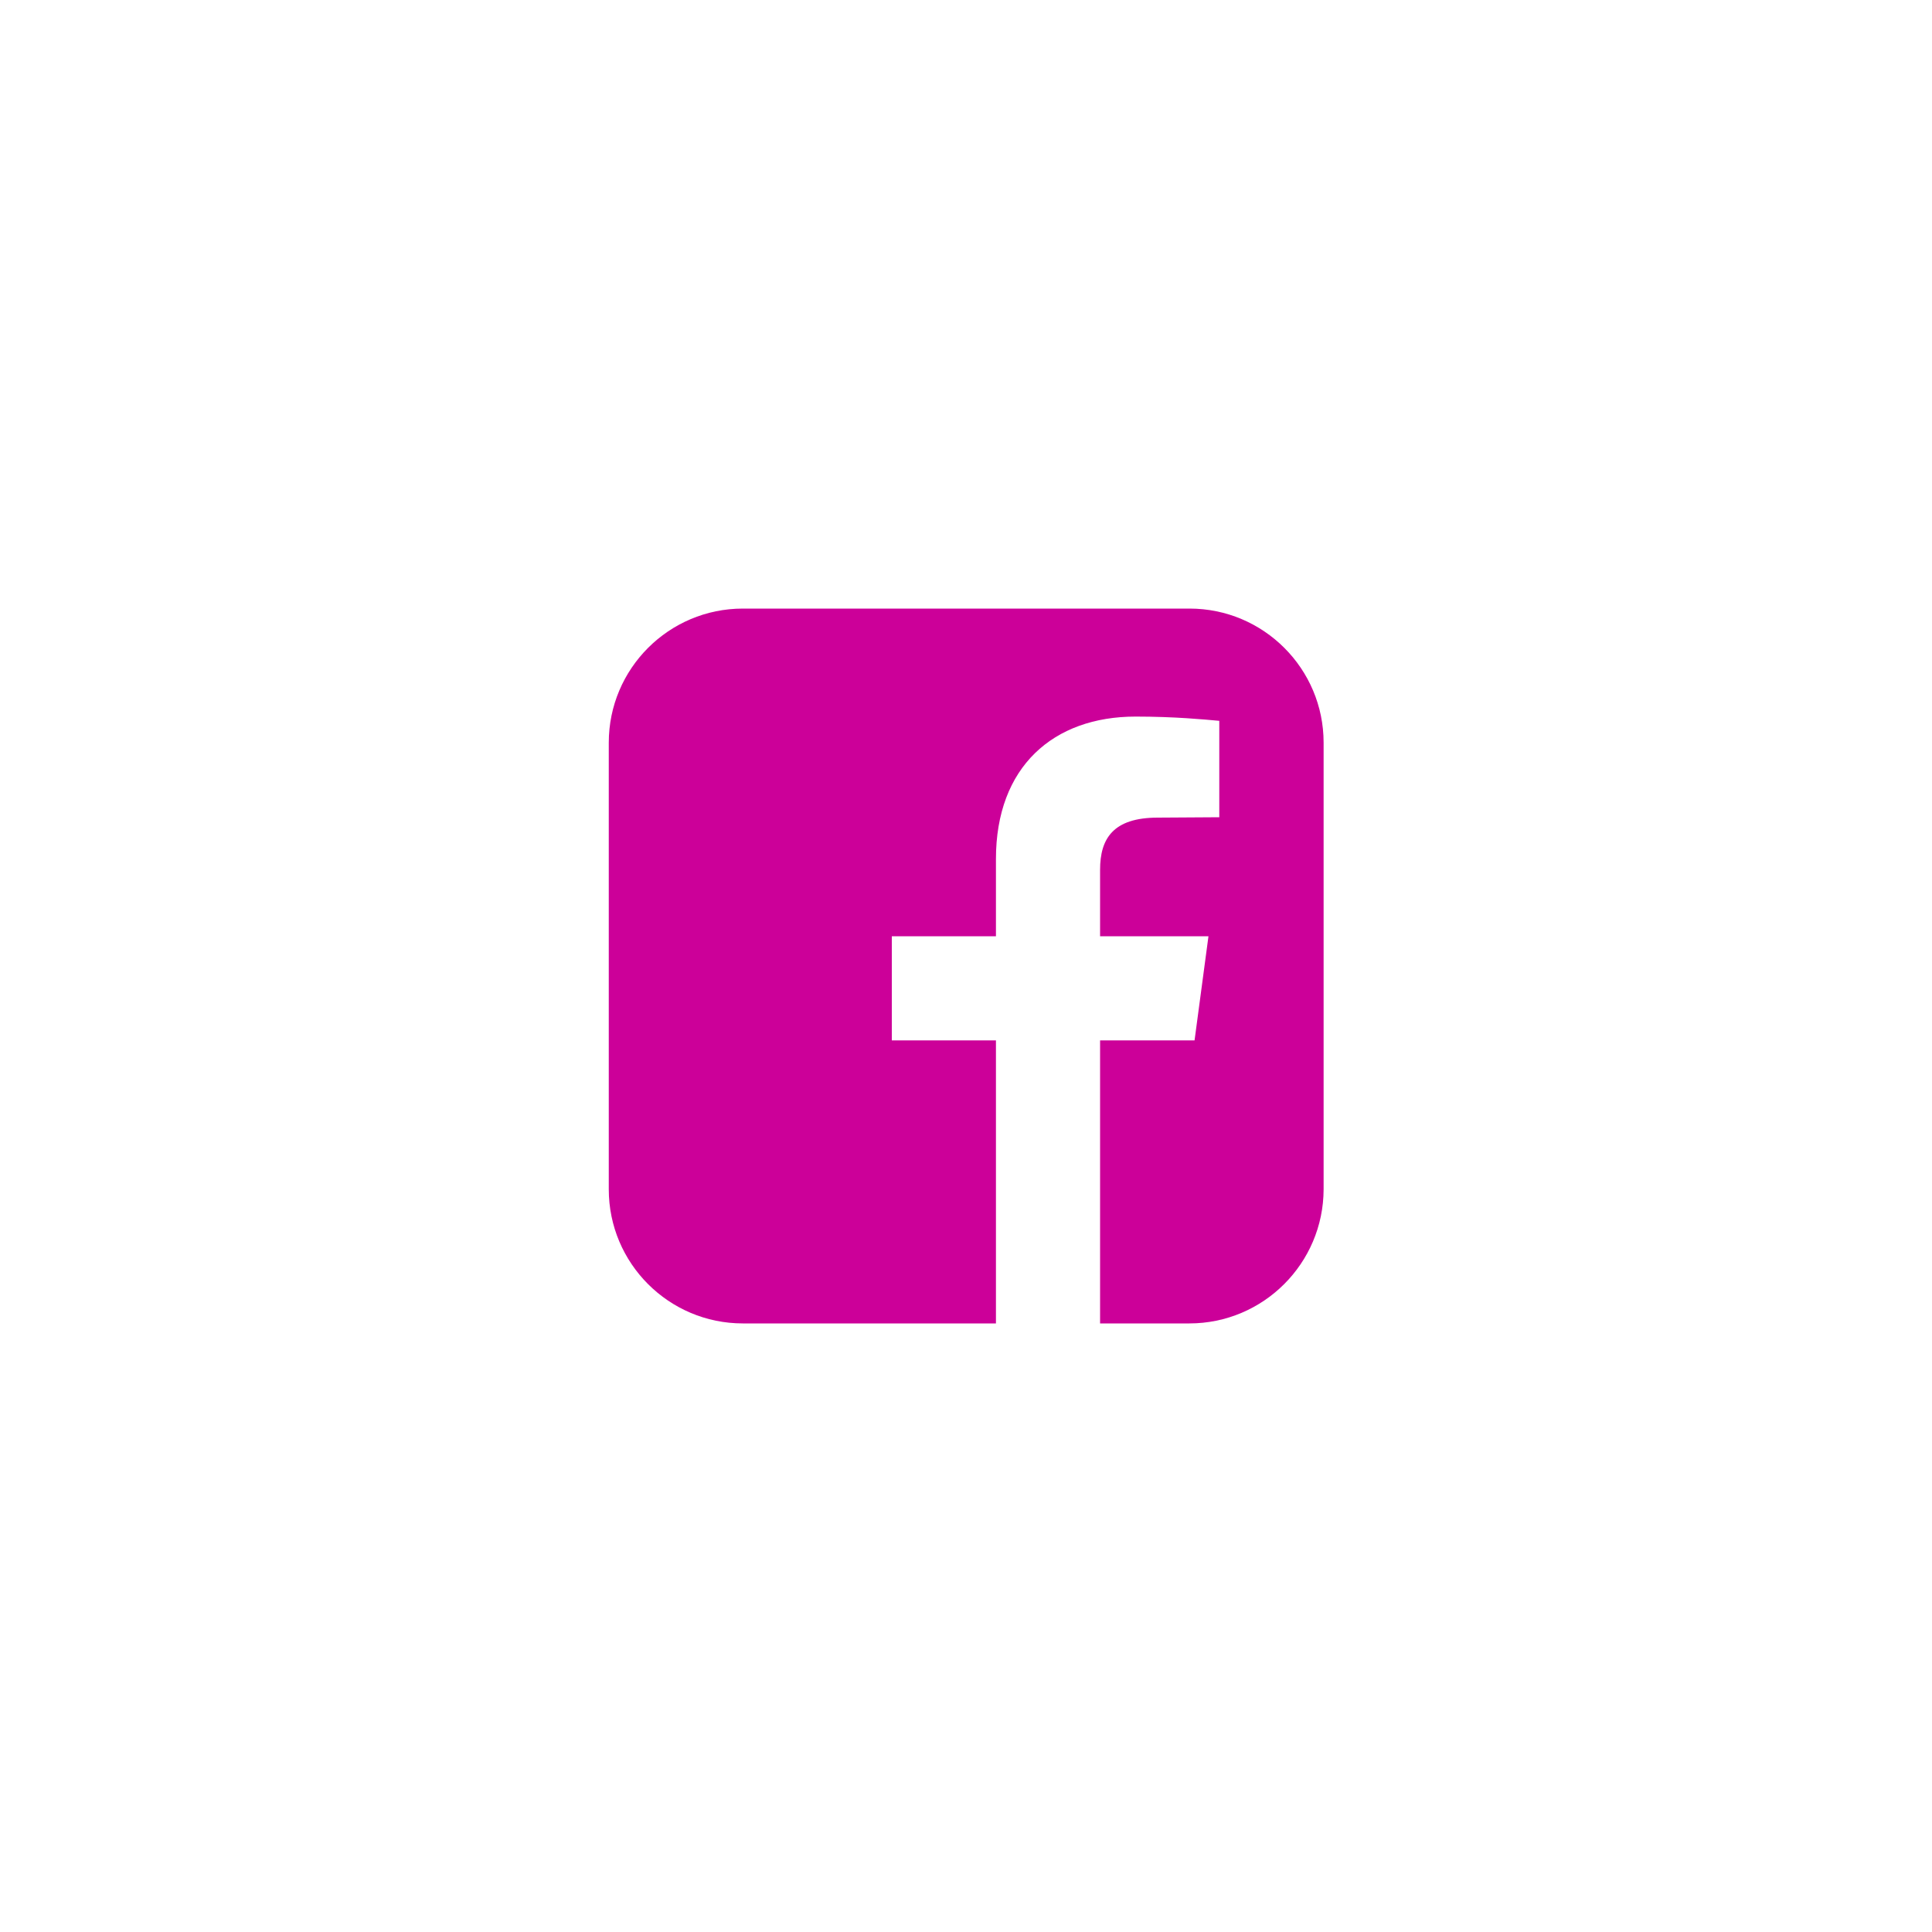 <?xml version="1.0" encoding="utf-8"?>
<!-- Generator: Adobe Illustrator 18.1.1, SVG Export Plug-In . SVG Version: 6.00 Build 0)  -->
<svg version="1.1" xmlns="http://www.w3.org/2000/svg" xmlns:xlink="http://www.w3.org/1999/xlink" x="0px" y="0px"
	 viewBox="0 0 1000 1000" enable-background="new 0 0 1000 1000" xml:space="preserve">
<g id="bg" display="none">
	<rect display="inline" fill="#FF00FF" width="1000" height="1000"/>
</g>
<g id="dialgoue_cards" display="none">
	<g display="inline">
		<path fill="#CC0099" d="M646.4,372.7l-155.1-56.3c-10.9-4-22.9,1.7-26.9,12.6l-7.6,21h71.9c19.3,0,35.3,15.6,35.3,34.9v276.7
			c0-0.3,0.1-0.5,0.2-0.7l94.9-261.3C663,388.7,657.3,376.7,646.4,372.7z"/>
		<path fill="#CC0099" d="M547,386c0-11.6-9.4-21-21-21H361c-11.6,0-21,9.4-21,21v278c0,11.6,9.4,21,21,21h165c11.6,0,21-9.4,21-21
			V386z M400,553.9c-1.8,0.5-3.8,1.1-5.8,1.1c-0.1,0-0.1,0-0.2,0c-1,0-1.9-0.9-2.1-2c-0.3-1.3,0.6-2.1,1.3-3
			c2.6-2.9,5.6-5.6,7.8-11.1c-10.8-6.3-17.8-16-17.8-26.9c0-19,21.1-34.3,47.1-34.3s47.1,15.3,47.1,34.3s-21.1,34.3-47.1,34.3
			c-4.1,0-8-0.4-11.8-1C413,549.2,406.7,552.1,400,553.9z M493.3,567.2c0.7,0.9,1.6,1.7,1.3,2.9c-0.3,1.2-1.3,2.1-2.3,1.9
			c-2-0.3-4-0.6-5.8-1.1c-6.8-1.7-13.1-4.6-18.6-8.6c-3.8,0.7-7.7,1.1-11.8,1.1c-12.1,0-23.2-3.3-31.6-8.8c1.9,0.1,4,0.3,5.9,0.3
			c14.4,0,28-4.2,38.4-11.7c11.2-8.2,17.3-19.2,17.3-31.2c0-3.5-0.5-6.9-1.5-10.2c11.3,6.2,18.7,16.1,18.7,27.3
			c0,10.9-7,20.6-17.8,26.9C487.7,561.6,490.7,564.2,493.3,567.2z"/>
	</g>
</g>
<g id="flashcards" display="none">
	<g display="inline">
		<path fill="#CC0099" d="M646.4,372.7l-155.1-56.3c-10.9-4-22.9,1.7-26.9,12.6l-7.6,21h71.9c19.3,0,35.3,15.6,35.3,34.9v276.7
			c0-0.3,0.1-0.5,0.2-0.7l94.9-261.3C663,388.7,657.3,376.7,646.4,372.7z"/>
		<path fill="#CC0099" d="M547,386c0-11.6-9.4-21-21-21H361c-11.6,0-21,9.4-21,21v278c0,11.6,9.4,21,21,21h165c11.6,0,21-9.4,21-21
			V386z M405.6,601.2l44.2-75.2h-44.2l37.3-78h36.9l-37,53h50.5L405.6,601.2z"/>
	</g>
</g>
<g id="contact_button" display="none">
	<g display="inline">
		<path fill="#FFFFFF" d="M689,487.5V357.7c-20,34.1-95.6,58.9-188.9,58.9c-93.6,0-170.1-24.9-189.1-59.2v131.2
			c0,1.2-0.3,2.4-0.3,3.6c0,39.7,84.7,71.9,189.3,71.9s189.4-32.2,189.4-71.9C689.4,490.6,689,489,689,487.5z"/>
		<path fill="#FFFFFF" d="M500,401.1c104.6,0,189.3-32.2,189.3-71.9s-84.8-71.9-189.3-71.9s-189.3,32.2-189.3,71.9
			S395.4,401.1,500,401.1z M500,274.1c26.1,0,47.3,11.1,47.3,24.7c0,13.6-21.2,24.7-47.3,24.7s-47.3-11.1-47.3-24.7
			C452.7,285.2,473.9,274.1,500,274.1z M455.9,319.4c3.8,0,19.9,8.9,44.1,8.9s40.2-8.9,44.1-8.9c36.1,0,42.6,22.3,42.6,36.9
			c0,10.4-13.3,16.7-32.9,16.7H446.2c-19.6,0-32.9-6.2-32.9-16.7C413.4,341.8,419.9,319.4,455.9,319.4z"/>
	</g>
</g>
<g id="boardgame" display="none">
	<g display="inline">
		<g>
			<g>
				<polygon fill="#CC0099" points="408.9,597 498.3,645.1 587.6,597 498.3,549 				"/>
				<polygon fill="#CC0099" points="320.9,547.7 410.2,499.6 320.9,451.5 231.5,499.6 				"/>
				<path fill="#CC0099" d="M547.6,500.6c0.2-1.4,0.4-2.9,0.6-4.6c0.8-6.5,2.4-11.6,4.3-16l-53-28.5l-89.3,48.1l89.3,48.1l46.6-25.1
					C546,513,546.7,507.9,547.6,500.6z"/>
				<g>
					<g>
						<path fill="#CC0099" d="M498.7,355.8L411.1,403l89.3,48.1l53.2-28.6c-0.1-0.8-0.1-1.6-0.1-2.3c0-11.9,6.1-22.3,15.4-28.3
							l-68.5-36.9"/>
						<path fill="#CC0099" d="M677.4,452l-54.6,29.4c1.6,4.1,3,8.8,3.7,14.6c0.2,1.7,0.4,3.2,0.6,4.6c0.9,6.6,1.5,11.4,1.5,19.4
							l50.6,27.2l87.6-47.1"/>
						<line fill="#CC0099" x1="768.5" y1="499.1" x2="679.1" y2="451"/>
					</g>
				</g>
			</g>
		</g>
		<path fill="#CC0099" d="M614.3,495c-1.6-14.2-7.5-20.8-10.4-27.7c-2.2-5.4-3.9-16.1-1.5-23.1c4.6-4.5,7.5-11.1,7.5-18.4
			c0-13.7-10.1-24.8-22.5-24.8s-22.5,11.1-22.5,24.8c0,7.3,2.9,13.9,7.5,18.4c2.4,7,0.7,17.7-1.5,23.1c-2.8,6.9-8.8,13.5-10.4,27.7
			c-1.6,14.2-2.7,17,0,49.5c6.6,10.3,23,10.6,26.9,10.6c3.9,0.1,20.3-0.2,26.9-10.6C617,512,615.9,509.1,614.3,495z"/>
	</g>
</g>
<g id="blanks" display="none">
	<g display="inline">
		<path fill="#CC0099" d="M471.5,546.6c-4,3.9-7.4,9.4-10.3,16.3c-2.8,6.6-4.1,12.7-4.1,18.2c0,5.5,1.1,10.6,3.4,15.1
			s5.4,8.5,9.6,11.9c4.2,3.4,9,6.2,14.4,8.5c5.1,2.1,10.3,3.5,15.5,4c5.2,0.5,10.2,0,15-1.6c4.8-1.6,9.2-4.3,13.2-8.2
			c4-3.8,7.4-9.1,10.2-15.7c2.9-6.9,4.3-13.2,4.2-18.8c-0.1-5.6-1.2-10.6-3.5-15.1c-2.3-4.4-5.5-8.2-9.5-11.5s-8.7-6-13.8-8.1
			c-5.4-2.3-10.8-3.7-16.1-4.4c-5.3-0.7-10.4-0.3-15.1,1.2C479.8,539.9,475.5,542.6,471.5,546.6z"/>
		<path fill="#CC0099" d="M702.4,371.4c-0.4-11.7-3.3-22.7-8.8-33.1c-5.5-10.4-13.5-19.9-24-28.5c-10.5-8.6-23.3-16.1-38.2-22.3
			c-7.9-3.3-16.3-5.9-25.1-7.9c-8.8-2-17.8-3.3-26.9-4.1c-9.1-0.8-18-1.1-26.8-0.9c-8.8,0.2-17.1,0.8-24.9,1.9l2.1,58
			c15-1,29.3-1.1,42.7-0.5c13.4,0.6,25.2,3,35.4,7.3c11.6,4.8,19.1,11.2,22.5,19c3.4,7.8,3.3,15.9-0.2,24.2
			c-2.3,5.4-4.8,10-7.7,13.6c-2.9,3.6-6.4,6.7-10.6,9.4s-9.2,5-15.1,7c-5.9,2-12.9,4.2-21.1,6.5c-9.4,2.6-17.6,5.5-24.8,8.6
			c-7.2,3.1-13.5,6.8-18.9,11c-5.5,4.2-10.2,9-14.3,14.4c-4.1,5.4-7.7,11.9-10.8,19.4l-6.8,16.3l58.1,24.3l5.5-13.2
			c2-4.7,4.1-8.6,6.3-11.7c2.2-3.1,5.1-5.8,8.7-8.1c3.5-2.3,8-4.4,13.4-6.4c5.4-2,12.2-4.1,20.4-6.4c10.8-3.1,20.4-6.3,28.9-9.5
			c8.5-3.3,16.1-7.2,22.7-11.7c6.6-4.5,12.5-10,17.6-16.4c5.1-6.4,9.6-14.2,13.4-23.5C700.3,395.3,702.7,383.1,702.4,371.4z"/>
		<path fill="#CC0099" d="M618,696H328V406h226.1c4.9-2,10.1-3.6,15.6-5.2c7.8-2.2,14.5-4.3,19.9-6.2c4.4-1.5,8.1-3.3,11-5.1
			c2.3-1.4,4.2-3.1,5.7-5c1.7-2.1,3.4-4.9,4.9-8.6c0-0.1,0,0,0.1,0H298v350h350V477.3c-9,3.4-19,6.7-30,9.9V696z"/>
	</g>
</g>
<g id="Iv" display="none">
	<g display="inline">
		<path fill="#CC0099" d="M724.9,590.4c-26.7-26.7-33.3-72.3-62.8-101.9c-17.2-17.2-35.8-21.8-54.3-3.4c-2.9,2.9-5.5,6.1-7.8,9.3
			c-9.9-2.9-22.1,2.3-29.1,9.3c-3.7,3.7-6.4,8.2-7.8,13.3c-10.1-0.3-19.1,2.9-26.2,10.1c-4.9,4.9-9.9,14.2-10.4,21L476,497.7
			c-10.5-10.5-28.5-10.5-39,0c-10.4,10.4-10.2,28.8,0,39l87.9,87.9c-9.6,9.6-34.2,4.9-53.7,24.4c-14.6,14.6-8.1,31,4.9,43.9
			c4.3,4.3,29.7-5.6,34.9-7.5c5.2-1.5,10.4-3.1,15.6-4.3c13.1-3.1,25.9-4.3,39.2-5c20.9-1.4,45.5-4.3,61.6,11.9l4.9,4.9l97.6-97.6
			L724.9,590.4z"/>
		<path fill="#CC0099" d="M453.9,475.2c10.8,0,20.9,4.1,28.4,11.6l3.3,3.3l23.2-13.6c4.1-2.3,6.6-6.6,6.6-11.4
			c0-4.8-2.5-9.1-6.6-11.4l-112.6-66.3c-3.9-2.5-9.2-2.5-13.4-0.2c-4.1,2.5-6.7,6.8-6.7,11.6v132.5c0,4.8,2.6,9.1,6.7,11.6
			c2.1,1,4.4,1.7,6.7,1.7c2.3,0,4.6-0.6,6.7-1.9l20.9-12.3c-1.9-4.7-2.9-9.9-2.9-15.2c0-10.8,4.1-21.2,11.4-28.5
			C433,479.3,443,475.2,453.9,475.2z"/>
		<path fill="#CC0099" d="M456.4,574.4c-8.7,2.2-17.8,3.3-27.2,3.3c-62.1,0-112.6-50.5-112.6-112.6c0-62.1,50.5-112.6,112.6-112.6
			S541.8,402.9,541.8,465c0,16.2-3.4,31.6-9.6,45.5c5.9-4,12.5-6.6,19.7-7.6c2-3.7,4.5-7.1,7.5-10.1c7.5-7.5,18-12.6,28.2-13.6
			c0.4-4.7,0.6-9.4,0.6-14.2c0-87.8-71.2-159-159-159s-159,71.2-159,159s71.2,159,159,159c22.6,0,44.1-4.7,63.6-13.3L456.4,574.4z"
			/>
	</g>
</g>
<g id="picture_slider" display="none">
	<g display="inline">
		<path fill="#CC0099" d="M407,476.1c19.4,0,35.1-15.7,35.1-35.1c0-19.4-15.7-35.1-35.1-35.1c-19.4,0-35.1,15.7-35.1,35.1
			C371.9,460.4,387.6,476.1,407,476.1z"/>
		<path fill="#CC0099" d="M419.1,496h-91.9l21.5-21.2c1.8-1.8,2.8-4,2.8-6.5c0-2.5-1-4.8-2.8-6.6l-5.5-5.4c-1.8-1.8-4.1-2.8-6.6-2.8
			c-2.5,0-4.9,1-6.7,2.8L282.2,504c-1.7,1.8-2.7,4.2-2.7,6.7c0,2.5,1,4.9,2.7,6.6l47.8,47.8c1.8,1.7,4.2,2.7,6.7,2.7
			c2.5,0,4.9-1,6.6-2.7l5.5-5.6c1.8-1.7,2.8-4.1,2.8-6.6c0-2.5-1-5.3-2.8-7l-21.5-22h91.9c5.3,0,8.9-3.6,8.9-8.6V506
			C428,501,424.4,496,419.1,496z"/>
		<path fill="#CC0099" d="M670.1,454.9c-1.8-1.7-4.2-2.7-6.7-2.7c-2.5,0-4.9,1-6.6,2.7l-5.5,5.6c-1.8,1.7-2.8,4.1-2.8,6.6
			c0,2.5,1,4.8,2.8,6.5l21.5,21.4h-91.9c-5.3,0-8.9,4.7-8.9,9.7v9.4c0,5,3.6,8.9,8.9,8.9h91.9l-21.5,21.7c-1.8,1.8-2.8,4.3-2.8,6.8
			s1,5,2.8,6.7l5.5,5.5c1.8,1.8,4.1,2.8,6.6,2.8c2.5,0,4.9-1,6.7-2.8l47.8-47.7c1.7-1.8,2.7-4.2,2.7-6.7c0-2.5-1-4.9-2.7-6.6
			L670.1,454.9z"/>
		<g>
			<path fill="#CC0099" d="M646.4,359H353.8c-16.2,0-29.8,13.4-29.8,29.5v56.4c4-2.6,8.2-4.1,12.5-4.1c4.4,0,8.5,1.5,12.5,4.1v-57
				c0-3.2,2.3-5.9,5.5-5.9h292.6c3.2,0,5.9,2.7,5.9,5.9v54.6c2-1.9,6.9-3,10.6-3c4.4,0,8.4,1.5,12.4,4.2v-55.1
				C676,372.4,662.6,359,646.4,359z"/>
			<path fill="#CC0099" d="M653,572.3v38.5c0,3.2-2.7,6.2-5.9,6.2H354.5c-3.2,0-5.5-3-5.5-6.2v-38.2c-4,2.6-8.1,4-12.5,4
				c-4.3,0-8.5-1.5-12.5-4v38.9c0,16.2,13.6,29.5,29.8,29.5h292.6c16.2,0,29.6-13.4,29.6-29.5V571c-4,2.7-8,4.3-12.4,4.3
				C659.8,575.3,655,574.2,653,572.3z"/>
		</g>
		<path fill="#CC0099" d="M580.9,534c-10.9,0-20.9-10.9-20.9-21.9v-9.4c0-10.7,9.6-18.7,20.9-18.7h21.8l-49-48.9l-94.1,93.7
			L437,506.4v7c0,12.2-7.3,21.6-17.9,21.6h-24.4L371,558.1V594h259v-60H580.9z"/>
	</g>
</g>
<g id="cp" display="none">
	<g display="inline">
		<path fill="#CC0099" d="M666.4,327H527.3c-2.6-7-13.3-12-26-12h-2.5c-12.8,0-23.4,5-26,12H333.6c-12.5,0-22.6,10.3-22.6,22.8v0.4
			c0,8.5,4.4,15.8,11.3,19.7c-0.1,1-0.3,1.9-0.3,2.9v158.6c0,21.7,18,39.6,39.7,39.6h116.1c-0.6,0-1.1,0.7-1.6,1.2l-60.3,60.2
			c-5,5-5,12.9,0,17.9c2.5,2.5,5.7,3.7,9,3.7s6.7-1.2,9.2-3.7l49.9-49.7v70.3c0,8.1,6.4,14.6,14.5,14.6s14.5-6.5,14.5-14.6V598
			l52.1,52.3c2.5,2.5,5.6,3.7,8.9,3.7s6.5-1.2,8.9-3.7c5-5,4.9-13,0-17.9l-60.3-60.1c-0.5-0.5-1.1-1.2-1.7-1.2h113.5
			c21.7,0,39.5-17.9,39.5-39.6V372.8c0-0.4-0.1-0.8-0.1-1.3c8.9-3.1,15.1-11.5,15.1-21.4v-0.4C689,337.3,678.9,327,666.4,327z
			 M648,531.4c0,7.7-5.8,14.6-13.5,14.6H361.7c-7.7,0-13.7-6.9-13.7-14.6V373h300V531.4z"/>
		<path fill="#CC0099" d="M423.5,515.7c31.4,0,56.9-24.7,57.1-56.7H424v-57.4c0,0-0.3,0-0.4,0c-31.5,0-57.1,25.5-57.1,57.1
			C366.4,490.1,392,515.7,423.5,515.7z"/>
		<path fill="#CC0099" d="M508.9,419h98.9c4.9,0,8.9-4.1,8.9-9s-4-9-8.9-9h-98.9c-4.9,0-8.9,4.1-8.9,9S504,419,508.9,419z"/>
		<path fill="#CC0099" d="M508.9,449h115.4c4.9,0,8.9-4.1,8.9-9s-4-9-8.9-9H508.9c-4.9,0-8.9,4.1-8.9,9S504,449,508.9,449z"/>
		<path fill="#CC0099" d="M508.9,482h85c4.9,0,8.9-4.1,8.9-9s-4-9-8.9-9h-85c-4.9,0-8.9,4.1-8.9,9S504,482,508.9,482z"/>
		<path fill="#CC0099" d="M508.9,513h104c4.9,0,8.9-4.1,8.9-9s-4-9-8.9-9h-104c-4.9,0-8.9,4.1-8.9,9S504,513,508.9,513z"/>
	</g>
</g>
<g id="question_set" display="none">
	<g display="inline">
		<polygon fill="#CC0099" points="636.6,474.8 656,487.3 497.7,590.9 344,491.6 363.5,478.8 340.6,464 298.2,491.7 497.8,620.7 
			701.8,487.1 659.5,459.8 		"/>
		<polygon fill="#CC0099" points="636.6,556 656,568.5 497.7,672.1 344,572.8 363.5,560 340.6,545.2 298.2,572.9 497.8,702 
			701.8,568.4 659.5,541 		"/>
		<polygon fill="#FFFFFF" stroke="#CC0099" stroke-width="24.997" stroke-miterlimit="10" points="495.7,530.8 319,416.6 
			500.1,298 676.8,412.2 		"/>
		<g>
			<path fill="#CC0099" d="M479,432.6v-5.5c0-2.5,0.4-4.9,1.1-6.9c0.7-2.1,1.8-4,3.3-5.9c1.5-1.9,3.4-3.7,5.8-5.5
				c2.4-1.8,5.2-3.6,8.6-5.5c2.9-1.6,5.4-3.1,7.4-4.4c2-1.3,3.7-2.6,4.9-3.9s2.2-2.6,2.7-4c0.6-1.4,0.8-3,0.8-4.9c0-2.8-1.3-5.2-4-7
				c-2.7-1.8-6.8-2.8-12.3-2.8c-4.8,0-10,0.7-15.5,2.2c-5.5,1.5-11.2,3.2-17.2,5.3l-10.6-16.6c3-1.2,6.2-2.4,9.8-3.6
				c3.5-1.1,7.2-2.1,11-3c3.8-0.9,7.6-1.6,11.5-2.1c3.9-0.5,7.7-0.7,11.5-0.7c7.1,0,13.5,0.6,19.2,1.8c5.7,1.2,10.5,3,14.5,5.4
				c4,2.3,7,5.2,9.1,8.5c2.1,3.3,3.2,7.2,3.2,11.5c0,3.1-0.5,6-1.5,8.4c-1,2.5-2.4,4.8-4.3,6.9c-1.9,2.1-4.3,4.2-7.2,6.1
				c-2.9,2-6.2,4.1-10.1,6.3c-2.9,1.6-5.3,3.1-7.1,4.3c-1.8,1.2-3.3,2.4-4.3,3.5c-1,1.1-1.8,2.2-2.1,3.4c-0.4,1.2-0.6,2.6-0.6,4.2
				v4.5H479z M475.6,458.3c0-2.3,0.5-4.3,1.4-6c0.9-1.6,2.2-2.9,3.9-3.9c1.7-1,3.6-1.7,5.9-2.2c2.3-0.4,4.7-0.7,7.2-0.7
				c2.4,0,4.7,0.2,6.9,0.7c2.2,0.4,4.1,1.2,5.8,2.2c1.7,1,3,2.3,4,3.9c1,1.6,1.5,3.6,1.5,6c0,2.2-0.5,4.2-1.5,5.8
				c-1,1.6-2.3,2.9-4,4c-1.7,1-3.6,1.8-5.8,2.3c-2.2,0.5-4.5,0.7-6.9,0.7c-2.6,0-5-0.2-7.2-0.7c-2.3-0.5-4.2-1.2-5.9-2.3
				c-1.7-1-3-2.4-3.9-4C476.1,462.5,475.6,460.5,475.6,458.3z"/>
		</g>
	</g>
</g>
<g id="timeline" display="none">
	<g display="inline">
		<path fill="#CC0099" d="M676.3,520c10.4,0,18.9-8.1,18.9-18.5s-8.5-18.5-18.9-18.5H343v-67h333.3c10.4,0,18.9-8.1,18.9-18.5
			s-8.5-18.5-18.9-18.5H343v-48.1c0-10.4-8.6-18.9-19-18.9s-19,8.5-19,18.9v338.2c0,10.4,8.6,18.9,19,18.9s19-8.5,19-18.9V622h333.3
			c10.4,0,18.9-8.1,18.9-18.5s-8.5-18.5-18.9-18.5H343v-65H676.3z"/>
		<g>
			<path fill="#CC0099" d="M538.5,383.7c7.3,7.3,7.3,19.4,0,26.7l-36.9,36.9c-7.3,7.3-19.4,7.3-26.7,0L438,410.4
				c-7.3-7.3-7.3-19.4,0-26.7l36.9-36.9c7.3-7.3,19.4-7.3,26.7,0L538.5,383.7z"/>
		</g>
		<g>
			<path fill="#CC0099" d="M651.9,487.6c7.3,7.3,7.3,19.4,0,26.7L615,551.2c-7.3,7.3-19.4,7.3-26.7,0l-36.9-36.9
				c-7.3-7.3-7.3-19.4,0-26.7l36.9-36.9c7.3-7.3,19.4-7.3,26.7,0L651.9,487.6z"/>
		</g>
		<g>
			<path fill="#CC0099" d="M455.4,589.6c7.3,7.3,7.3,19.4,0,26.7l-36.9,36.9c-7.3,7.3-19.4,7.3-26.7,0l-36.9-36.9
				c-7.3-7.3-7.3-19.4,0-26.7l36.9-36.9c7.3-7.3,19.4-7.3,26.7,0L455.4,589.6z"/>
		</g>
	</g>
</g>
<g id="image_hotspot" display="none">
	<g display="inline">
		<g>
			<path fill="#CC0099" d="M403,462.1c12.5-8.2,20.8-22.3,20.8-38.4c0-25.3-20.5-45.8-45.8-45.8c-25.3,0-45.8,20.5-45.8,45.8
				c0,2.3,0.2,4.6,0.5,6.9c4.5-1,9.2-1.6,14.1-1.6C371,429,392,442.4,403,462.1z"/>
			<path fill="#CC0099" d="M645.8,537.9c-35.5,0-64.2-28.8-64.2-64.3c0-12.8,3.8-24.7,10.2-34.7L569,416.1L446.8,538.3L410.5,502
				c-4.1,30-28.8,53.4-59.4,55.5l-19.1,19V623h116.6c-2.6-7-4-14.8-4-22.7c0-35.5,28.8-64.5,64.3-64.5c35.5,0,64.3,29,64.3,64.6
				c0,7.9-1.4,15.6-4,22.6H668v-89.1C661,536.5,653.7,537.9,645.8,537.9z"/>
			<path fill="#CC0099" d="M730,355.2c0-21.1-17.1-38.2-38.2-38.2H309.2c-21.1,0-38.2,17.1-38.2,38.2v289.6
				c0,21.1,17.1,38.2,38.2,38.2h382.6c21.1,0,38.2-17.1,38.2-38.2V355.2z M699,510.3v135c0,4.1-3.7,7.7-7.8,7.7H545.6
				c-10.4,7-23,11.5-36.6,11.5c-13.6,0-26.2-4.5-36.6-11.5H309.3c-4.1,0-7.3-3.7-7.3-7.7V539.1c-13-11.7-19.2-27.9-19.2-45.8
				c0-17.9,6.2-34.1,19.2-45.8v-92.6c0-4.1,3.2-6.9,7.3-6.9h382c4.1,0,7.8,2.9,7.8,6.9v82c7,10.4,11.5,23,11.5,36.6
				S706,499.9,699,510.3z"/>
		</g>
		<g>
			<path fill="#CC0099" d="M688.6,449c4.4,7.5,6.6,15.7,6.6,24.7s-2.2,17.1-6.6,24.7c-4.4,7.5-10.4,13.5-17.9,17.9
				c-7.5,4.4-15.7,6.6-24.7,6.6c-8.9,0-17.1-2.2-24.7-6.6c-7.5-4.4-13.5-10.4-17.9-17.9c-4.4-7.5-6.6-15.7-6.6-24.7
				s2.2-17.1,6.6-24.7c4.4-7.5,10.4-13.5,17.9-17.9c7.5-4.4,15.7-6.6,24.7-6.6c8.9,0,17.1,2.2,24.7,6.6
				C678.2,435.5,684.2,441.4,688.6,449z M663.5,443.5c-5.3-3.1-11.1-4.7-17.5-4.7c-6.3,0-12.1,1.6-17.5,4.7
				c-5.3,3.1-9.6,7.3-12.7,12.7c-3.1,5.3-4.7,11.2-4.7,17.5c0,6.3,1.6,12.1,4.7,17.5c3.1,5.3,7.3,9.6,12.7,12.7
				c5.3,3.1,11.2,4.7,17.5,4.7c6.3,0,12.1-1.6,17.5-4.7c5.3-3.1,9.6-7.3,12.7-12.7c3.1-5.3,4.7-11.2,4.7-17.5
				c0-6.3-1.6-12.1-4.7-17.5C673.1,450.8,668.9,446.6,663.5,443.5z M657.6,462c3.2,3.2,4.8,7.1,4.8,11.6c0,4.5-1.6,8.4-4.8,11.6
				c-3.2,3.2-7.1,4.8-11.6,4.8c-4.5,0-8.4-1.6-11.6-4.8c-3.2-3.2-4.8-7.1-4.8-11.6c0-4.5,1.6-8.4,4.8-11.6c3.2-3.2,7.1-4.8,11.6-4.8
				C650.6,457.2,654.4,458.8,657.6,462z"/>
		</g>
		<g>
			<path fill="#CC0099" d="M551.5,576.2c4.4,7.5,6.6,15.7,6.6,24.7s-2.2,17.1-6.6,24.7c-4.4,7.5-10.4,13.5-17.9,17.9
				c-7.5,4.4-15.7,6.6-24.7,6.6c-8.9,0-17.1-2.2-24.7-6.6c-7.5-4.4-13.5-10.4-17.9-17.9c-4.4-7.5-6.6-15.7-6.6-24.7
				s2.2-17.1,6.6-24.7c4.4-7.5,10.4-13.5,17.9-17.9c7.5-4.4,15.7-6.6,24.7-6.6c8.9,0,17.1,2.2,24.7,6.6
				C541.1,562.7,547.1,568.7,551.5,576.2z M526.4,570.7c-5.3-3.1-11.1-4.7-17.5-4.7c-6.3,0-12.1,1.6-17.5,4.7
				c-5.3,3.1-9.6,7.3-12.7,12.7c-3.1,5.3-4.7,11.2-4.7,17.5s1.6,12.1,4.7,17.5c3.1,5.3,7.3,9.6,12.7,12.7c5.3,3.1,11.2,4.7,17.5,4.7
				c6.3,0,12.1-1.6,17.5-4.7c5.3-3.1,9.6-7.3,12.7-12.7c3.1-5.3,4.7-11.2,4.7-17.5s-1.6-12.1-4.7-17.5
				C536,578.1,531.8,573.8,526.4,570.7z M520.5,589.3c3.2,3.2,4.8,7.1,4.8,11.6s-1.6,8.4-4.8,11.6c-3.2,3.2-7.1,4.8-11.6,4.8
				c-4.5,0-8.4-1.6-11.6-4.8c-3.2-3.2-4.8-7.1-4.8-11.6s1.6-8.4,4.8-11.6c3.2-3.2,7.1-4.8,11.6-4.8
				C513.5,584.5,517.3,586.1,520.5,589.3z"/>
		</g>
		<g>
			<path fill="#CC0099" d="M388,469.1c4.4,7.5,6.6,15.7,6.6,24.7s-2.2,17.1-6.6,24.7c-4.4,7.5-10.4,13.5-17.9,17.9
				c-7.5,4.4-15.7,6.6-24.7,6.6c-8.9,0-17.1-2.2-24.7-6.6c-7.5-4.4-13.5-10.4-17.9-17.9c-4.4-7.5-6.6-15.7-6.6-24.7
				s2.2-17.1,6.6-24.7c4.4-7.5,10.4-13.5,17.9-17.9c7.5-4.4,15.7-6.6,24.7-6.6c8.9,0,17.1,2.2,24.7,6.6
				C377.6,455.6,383.6,461.6,388,469.1z M362.9,463.6c-5.3-3.1-11.1-4.7-17.5-4.7c-6.3,0-12.1,1.6-17.5,4.7
				c-5.3,3.1-9.6,7.3-12.7,12.7c-3.1,5.3-4.7,11.2-4.7,17.5c0,6.3,1.6,12.1,4.7,17.5c3.1,5.3,7.3,9.6,12.7,12.7
				c5.3,3.1,11.2,4.7,17.5,4.7c6.3,0,12.1-1.6,17.5-4.7c5.3-3.1,9.6-7.3,12.7-12.7c3.1-5.3,4.7-11.2,4.7-17.5
				c0-6.3-1.6-12.1-4.7-17.5C372.4,471,368.2,466.8,362.9,463.6z M357,482.2c3.2,3.2,4.8,7.1,4.8,11.6c0,4.5-1.6,8.4-4.8,11.6
				c-3.2,3.2-7.1,4.8-11.6,4.8c-4.5,0-8.4-1.6-11.6-4.8c-3.2-3.2-4.8-7.1-4.8-11.6c0-4.5,1.6-8.4,4.8-11.6c3.2-3.2,7.1-4.8,11.6-4.8
				C350,477.4,353.8,479,357,482.2z"/>
		</g>
	</g>
</g>
<g id="memory_game" display="none">
	<g display="inline">
		<g>
			<rect x="213" y="219" fill="#CC0099" width="165" height="165"/>
			<rect x="417" y="219" fill="#CC0099" width="165" height="165"/>
			<g>
				<path fill="#CC0099" d="M765,240v125H640V240H765 M785,220H620v165h165V220L785,220z"/>
			</g>
			<g>
				<rect x="222" y="435" fill="#FFFFFF" width="145" height="145"/>
				<path fill="#CC0099" d="M357,445v125H232V445H357 M377,425H212v165h165V425L377,425z"/>
			</g>
			<rect x="417" y="424" fill="#CC0099" width="165" height="165"/>
			<rect x="621" y="424" fill="#CC0099" width="165" height="165"/>
			<rect x="213" y="625" fill="#CC0099" width="165" height="165"/>
			<rect x="417" y="625" fill="#CC0099" width="165" height="165"/>
			<rect x="621" y="625" fill="#CC0099" width="165" height="165"/>
		</g>
		<g>
			<path fill="#CC0099" d="M342.7,498.8l-21.5,20.9l5.1,29.6c0.1,0.4,0.1,0.8,0.1,1.2c0,1.5-0.7,3-2.4,3c-0.8,0-1.7-0.3-2.4-0.7
				l-26.6-14l-26.6,14c-0.8,0.4-1.5,0.7-2.4,0.7c-1.7,0-2.5-1.4-2.5-3c0-0.4,0.1-0.8,0.1-1.2l5.1-29.6l-21.5-20.9
				c-0.7-0.8-1.5-1.8-1.5-2.8c0-1.8,1.8-2.5,3.3-2.7l29.7-4.3l13.3-26.9c0.5-1.1,1.5-2.4,2.9-2.4s2.4,1.3,2.9,2.4l13.3,26.9
				l29.7,4.3c1.4,0.2,3.3,0.9,3.3,2.7C344.3,497,343.5,498,342.7,498.8z"/>
		</g>
		<g>
			<path fill="#CC0099" d="M751.2,292.8l-21.5,20.9l5.1,29.6c0.1,0.4,0.1,0.8,0.1,1.2c0,1.5-0.7,3-2.4,3c-0.8,0-1.7-0.3-2.4-0.7
				l-26.6-14l-26.6,14c-0.8,0.4-1.5,0.7-2.4,0.7c-1.7,0-2.5-1.4-2.5-3c0-0.4,0.1-0.8,0.1-1.2l5.1-29.6l-21.5-20.9
				c-0.7-0.8-1.5-1.8-1.5-2.8c0-1.8,1.8-2.5,3.3-2.7l29.7-4.3l13.3-26.9c0.5-1.1,1.5-2.4,2.9-2.4s2.4,1.3,2.9,2.4l13.3,26.9
				l29.7,4.3c1.4,0.2,3.3,0.9,3.3,2.7C752.7,291.1,751.9,292.1,751.2,292.8z"/>
		</g>
	</g>
</g>
<g id="drag_and_drop" display="none">
	<g display="inline">
		<g>
			<path fill="none" stroke="#CC0099" stroke-width="22" stroke-miterlimit="10" stroke-dasharray="26.163,26.163" d="M601,558.8
				c0,13.4-10.8,24.2-24.2,24.2H236.2c-13.4,0-24.2-10.8-24.2-24.2V295.2c0-13.4,10.8-24.2,24.2-24.2h340.6
				c13.4,0,24.2,10.8,24.2,24.2V558.8z"/>
		</g>
		<path fill="#CC0099" d="M788,705.8c0,13.4-10.8,24.2-24.2,24.2H423.2c-13.4,0-24.2-10.8-24.2-24.2V442.2
			c0-13.4,10.8-24.2,24.2-24.2h340.6c13.4,0,24.2,10.8,24.2,24.2V705.8z"/>
	</g>
</g>
<g id="drag_text" display="none">
	<g display="inline">
		<g>
			<path fill="#CC0099" d="M605.8,525.7c-7.9-10.9-18.8-17.1-32.7-17.1c-14.8,0-25.9,9.3-33.5,16.3h-1.3c0.8-7-0.3-16.1-0.3-20.9
				V469h-35v162h29l5.4-14h2.2c7.9,14,18.8,15.2,32.6,15.2c14,0,25.1-5.3,33.2-16c8.1-10.7,12.2-26,12.2-45.5
				C617.6,551.7,613.7,536.6,605.8,525.7z M578.8,597c-3.9,6.1-9.2,9.1-15.8,9.1c-8.2,0-14.8-2.7-18.6-8.2
				c-3.8-5.5-6.4-14.6-6.4-27.2v-3.5c0-11.3,2.8-19.3,6.5-24.2c3.7-4.9,10-7.3,17.9-7.3c6.8,0,12.3,2.9,16.3,8.7
				c3.9,5.8,6,14.5,6,26.1C584.7,582.1,582.7,590.9,578.8,597z"/>
			<path fill="#CC0099" d="M695,606.2c6.2,0,11.9-0.8,17.2-2.5c5.3-1.6,8.8-4.2,15.8-7.8v27.6c-7,3.3-10.4,5.6-15.8,6.9
				c-5.3,1.3-12,1.9-20.1,1.9c-36.7,0-55.1-20.2-55.1-60.5c0-20.1,5-35.4,15-46c10-10.6,24.3-15.9,43-15.9c13.7,0,25.9,2.7,36.7,8
				l-9.5,24.9c-5.1-2-9.8-3.7-14.2-5c-4.4-1.3-8.7-2-13.1-2c-16.8,0-25.1,11.9-25.1,35.7C669.9,594.6,678.2,606.2,695,606.2z"/>
			<path fill="#CC0099" d="M452.4,519.2c-8.4-6.9-17.7-10.3-33.6-10.3c-16.5,0-31.6,3.6-45.2,10.7l10.5,21.7
				c12.7-5.7,23.1-8.6,32.6-8.6c12.3,0,17.3,6,17.3,18v5.2l-19.4,0.7c-17.7,0.6-30,4-38.7,9.9c-8.8,5.9-13.1,15.3-13.1,27.8
				c0,12,3.3,21.4,9.8,27.9c6.5,6.5,15.5,10.1,26.8,10.1c9.2,0,16.7-0.7,22.4-3.3c5.7-2.6,11.3-5.8,16.7-12.8h0.8l6.2,14H462v-79.4
				C462,536.6,460.8,526.1,452.4,519.2z M434,584.3c0,7.1-1.2,12.8-5.6,17.1c-4.5,4.3-9.5,6.4-17,6.4c-10.4,0-15.5-4.5-15.5-13.6
				c0-6.3,2.3-11.1,6.9-14.1c4.6-3.1,10.5-4.8,19.8-5.1l11.4-0.4V584.3z"/>
			<path fill="#CC0099" d="M771.8,442.1c5.6,0,10.2,4.6,10.2,10.2v201.6c0,5.6-4.6,10.2-10.2,10.2H340.9c-5.6,0-10.2-4.6-10.2-10.2
				V452.3c0-5.6,4.6-10.2,10.2-10.2H771.8 M771.8,416.7H340.9c-19.6,0-35.6,16-35.6,35.6v201.6c0,19.6,16,35.6,35.6,35.6h430.9
				c19.6,0,35.6-16,35.6-35.6V452.3C807.4,432.7,791.4,416.7,771.8,416.7L771.8,416.7z"/>
		</g>
		<path fill="#CC0099" d="M319.4,596.7H274V574h45.4V596.7z M237.7,596.7h-24.6c-11.3,0-20.4-9.2-20.4-20.4v-6.5h22.7v4.2h22.4
			V596.7z M215.3,524.4h-22.7V479h22.7V524.4z M215.3,433.6h-22.7v-45.4h22.7V433.6z M672.3,426h-22.7v-45.4h22.7V426z M215.3,342.8
			h-22.7v-11.9c0-11.3,9.2-20.4,20.4-20.4h19.2v22.7h-16.9V342.8z M649.4,333.1h-16.9v-22.7h19.2c11.3,0,20.4,9.2,20.4,20.4v11.9
			h-22.7V333.1z M595.4,333.1H550v-22.7h45.4V333.1z M504.6,333.1h-45.4v-22.7h45.4V333.1z M413.8,333.1h-45.4v-22.7h45.4V333.1z
			 M323,333.1h-45.4v-22.7H323V333.1z"/>
	</g>
</g>
<g id="multichoice" display="none">
	<path display="inline" fill="#CC0099" d="M812,330c0,15.5-12.5,28-28,28H339c-15.5,0-28-12.5-28-28v-20c0-15.5,12.5-28,28-28h445
		c15.5,0,28,12.5,28,28V330z"/>
	<g display="inline">
		<path fill="#FFFFFF" d="M210.9,362.7c-23.4,0-42.5-19.1-42.5-42.5s19.1-42.5,42.5-42.5s42.5,19.1,42.5,42.5
			S234.4,362.7,210.9,362.7z"/>
		<path fill="#CC0099" d="M210.9,285.2c19.3,0,35,15.7,35,35s-15.7,35-35,35s-35-15.7-35-35S191.6,285.2,210.9,285.2 M210.9,270.2
			c-27.6,0-50,22.4-50,50s22.4,50,50,50s50-22.4,50-50S238.5,270.2,210.9,270.2L210.9,270.2z"/>
	</g>
	<path display="inline" fill="#CC0099" d="M812,503c0,15.5-12.5,28-28,28H339c-15.5,0-28-12.5-28-28v-20c0-15.5,12.5-28,28-28h445
		c15.5,0,28,12.5,28,28V503z"/>
	<circle display="inline" fill="#CC0099" cx="210.9" cy="493" r="50"/>
	<path display="inline" fill="#CC0099" d="M812,676c0,15.5-12.5,28-28,28H339c-15.5,0-28-12.5-28-28v-20c0-15.5,12.5-28,28-28h445
		c15.5,0,28,12.5,28,28V676z"/>
	<g display="inline">
		<path fill="#FFFFFF" d="M210.9,708.3c-23.4,0-42.5-19.1-42.5-42.5s19.1-42.5,42.5-42.5s42.5,19.1,42.5,42.5
			S234.4,708.3,210.9,708.3z"/>
		<path fill="#CC0099" d="M210.9,630.8c19.3,0,35,15.7,35,35s-15.7,35-35,35s-35-15.7-35-35S191.6,630.8,210.9,630.8 M210.9,615.8
			c-27.6,0-50,22.4-50,50c0,27.6,22.4,50,50,50s50-22.4,50-50C260.9,638.2,238.5,615.8,210.9,615.8L210.9,615.8z"/>
	</g>
</g>
<g id="summary" display="none">
	<g display="inline">
		<g>
			<path fill="#CC0099" d="M312.7,642.2L238.8,716l-13.9,13.9c-1.8,1.8-4.4,2.9-6.9,2.9c-2.6,0-5.1-1-6.9-2.9L197.2,716l-36.9-36.9
				c-1.8-1.8-2.9-4.4-2.9-6.9c0-2.5,1-5.1,2.9-6.9l13.9-13.9c1.8-1.8,4.4-2.9,6.9-2.9c2.6,0,5.1,1,6.9,2.9l30,30.1l66.9-67
				c1.8-1.8,4.4-2.9,6.9-2.9c2.6,0,5.1,1,6.9,2.9l13.9,13.9c1.8,1.8,2.9,4.4,2.9,6.9C315.6,637.8,314.5,640.3,312.7,642.2z"/>
		</g>
		<g>
			<path fill="#CC0099" d="M312.7,469.9l-73.9,73.9l-13.9,13.9c-1.8,1.8-4.4,2.9-6.9,2.9c-2.6,0-5.1-1-6.9-2.9l-13.9-13.9
				l-36.9-36.9c-1.8-1.8-2.9-4.4-2.9-6.9c0-2.5,1-5.1,2.9-6.9l13.9-13.9c1.8-1.8,4.4-2.9,6.9-2.9c2.6,0,5.1,1,6.9,2.9l30,30.1
				l66.9-67c1.8-1.8,4.4-2.9,6.9-2.9c2.6,0,5.1,1,6.9,2.9l13.9,13.9c1.8,1.8,2.9,4.4,2.9,6.9C315.6,465.6,314.5,468.1,312.7,469.9z"
				/>
		</g>
		<g>
			<path fill="#CC0099" d="M312.7,297.8l-73.9,73.9l-13.9,13.9c-1.8,1.8-4.4,2.9-6.9,2.9c-2.6,0-5.1-1-6.9-2.9l-13.9-13.9
				l-36.9-36.9c-1.8-1.8-2.9-4.4-2.9-6.9c0-2.5,1-5.1,2.9-6.9l13.9-13.9c1.8-1.8,4.4-2.9,6.9-2.9c2.6,0,5.1,1,6.9,2.9l30,30.1
				l66.9-67c1.8-1.8,4.4-2.9,6.9-2.9c2.6,0,5.1,1,6.9,2.9l13.9,13.9c1.8,1.8,2.9,4.4,2.9,6.9C315.6,293.4,314.5,296,312.7,297.8z"/>
		</g>
		<path fill="#CC0099" d="M843,339c0,15.5-12.5,28-28,28H370c-15.5,0-28-12.5-28-28v-20c0-15.5,12.5-28,28-28h445
			c15.5,0,28,12.5,28,28V339z"/>
		<path fill="#CC0099" d="M843,512c0,15.5-12.5,28-28,28H370c-15.5,0-28-12.5-28-28v-20c0-15.5,12.5-28,28-28h445
			c15.5,0,28,12.5,28,28V512z"/>
		<path fill="#CC0099" d="M843,685c0,15.5-12.5,28-28,28H370c-15.5,0-28-12.5-28-28v-20c0-15.5,12.5-28,28-28h445
			c15.5,0,28,12.5,28,28V685z"/>
	</g>
</g>
<g id="single_choice" display="none">
	<g display="inline">
		<g>
			<g>
				<path fill="#CC0099" d="M381.4,278l-82.3,82.3l-15.5,15.5c-2,2-4.9,3.2-7.7,3.2c-2.8,0-5.7-1.1-7.7-3.2l-15.5-15.5l-41.1-41.1
					c-2-2.1-3.2-4.9-3.2-7.7c0-2.8,1.1-5.7,3.2-7.7l15.5-15.5c2-2,4.9-3.2,7.7-3.2c2.8,0,5.7,1.1,7.7,3.2l33.4,33.5l74.6-74.7
					c2-2,4.9-3.2,7.7-3.2c2.8,0,5.7,1.1,7.7,3.2l15.5,15.5c2,2,3.2,4.9,3.2,7.7C384.6,273.1,383.4,275.9,381.4,278z"/>
			</g>
			<path fill="#CC0099" d="M802,319.2c0,10.9-8.8,19.8-19.8,19.8H447.8c-10.9,0-19.8-8.8-19.8-19.8v-14.5c0-10.9,8.8-19.8,19.8-19.8
				h334.5c10.9,0,19.8,8.8,19.8,19.8V319.2z"/>
		</g>
		<g>
			<path fill="#CC0099" d="M802,505.2c0,10.9-8.8,19.8-19.8,19.8H447.8c-10.9,0-19.8-8.8-19.8-19.8v-14.5c0-10.9,8.8-19.8,19.8-19.8
				h334.5c10.9,0,19.8,8.8,19.8,19.8V505.2z"/>
			<g>
				<path fill="#CC0099" d="M354.6,549.7L338.3,566c-2.2,2.2-5.2,3.4-8.1,3.4c-3,0-6-1.2-8.1-3.4l-35.2-35.2L251.6,566
					c-2.2,2.2-5.2,3.4-8.1,3.4c-3,0-6-1.2-8.1-3.4L219,549.7c-2.2-2.2-3.4-5.2-3.4-8.1c0-3,1.2-6,3.4-8.1l35.2-35.2L219,463
					c-2.2-2.2-3.4-5.2-3.4-8.1c0-3,1.2-6,3.4-8.1l16.3-16.3c2.2-2.2,5.2-3.4,8.1-3.4c3,0,6,1.2,8.1,3.4l35.2,35.2l35.2-35.2
					c2.2-2.2,5.2-3.4,8.1-3.4c3,0,6,1.2,8.1,3.4l16.3,16.3c2.2,2.2,3.4,5.2,3.4,8.1c0,3-1.2,6-3.4,8.1l-35.2,35.2l35.2,35.2
					c2.2,2.2,3.4,5.2,3.4,8.1C358,544.5,356.8,547.5,354.6,549.7z"/>
			</g>
		</g>
		<g>
			<path fill="#CC0099" d="M802,692.2c0,10.9-8.8,19.8-19.8,19.8H447.8c-10.9,0-19.8-8.8-19.8-19.8v-14.5c0-10.9,8.8-19.8,19.8-19.8
				h334.5c10.9,0,19.8,8.8,19.8,19.8V692.2z"/>
			<g>
				<path fill="#CC0099" d="M354.6,736.5l-16.3,16.3c-2.2,2.2-5.2,3.4-8.1,3.4c-3,0-6-1.2-8.1-3.4l-35.2-35.2l-35.2,35.2
					c-2.2,2.2-5.2,3.4-8.1,3.4c-3,0-6-1.2-8.1-3.4L219,736.5c-2.2-2.2-3.4-5.2-3.4-8.1c0-3,1.2-6,3.4-8.1l35.2-35.2L219,649.7
					c-2.2-2.2-3.4-5.2-3.4-8.1c0-3,1.2-6,3.4-8.1l16.3-16.3c2.2-2.2,5.2-3.4,8.1-3.4c3,0,6,1.2,8.1,3.4l35.2,35.2l35.2-35.2
					c2.2-2.2,5.2-3.4,8.1-3.4c3,0,6,1.2,8.1,3.4l16.3,16.3c2.2,2.2,3.4,5.2,3.4,8.1c0,3-1.2,6-3.4,8.1l-35.2,35.2l35.2,35.2
					c2.2,2.2,3.4,5.2,3.4,8.1C358,731.3,356.8,734.3,354.6,736.5z"/>
			</g>
		</g>
	</g>
</g>
<g id="mark_the_words" display="none">
	<g display="inline">
		<g>
			<path fill="#CC0099" d="M514.2,477c-11,0-18.1,3.4-23.1,10.1c-5,6.7-7,17.9-7,33.4v4.8c0,17.5,1.7,30,6.9,37.5
				c5.2,7.6,13,11.3,24.2,11.3c9.1,0,16.1-4.2,21.5-12.6c5.4-8.4,8-20.6,8-36.6c0-16-2.8-28-8.2-36C531,481,523.6,477,514.2,477z"/>
			<path fill="#CC0099" d="M601.1,335h-188c-32.1,0-59.2,26.6-59.2,58.7V597c0,32.1,27.1,68,59.2,68h188c32.1,0,57.9-26.2,57.9-58.3
				v-213C659,361.6,633.2,335,601.1,335z M573,588c-11.2,14.7-26.4,21.5-45.7,21.5c-19.1,0-34.1-2.4-44.9-21.4h-3.1l-7.4,19H436V384
				h48v49.5c0,6.7-2.3,17.5-3.4,27.5h1.7c10.4-10,25.7-21.8,46.1-21.8c19.2,0,34.2,8.7,45.1,23.6c10.9,15,16.3,36.1,16.3,62.2
				C589.8,551.9,584.2,573.2,573,588z"/>
		</g>
		<path fill="#CC0099" d="M772.7,572.1c8.4,0,15.9-1.1,23.1-3.4c7.2-2.2,12.2-5.8,21.2-10.5v37.5c-9,4.5-13.9,7.6-21.1,9.3
			c-7.2,1.7-16.2,2.6-27.2,2.6c-50,0-74.9-27.4-74.9-82.3c0-27.3,6.8-48.1,20.4-62.5c13.6-14.4,33.1-21.6,58.5-21.6
			c18.6,0,35.2,3.6,50,10.9l-12.9,33.9c-6.9-2.8-13.3-5.1-19.3-6.8c-5.9-1.8-11.9-2.7-17.8-2.7c-22.8,0-34.2,16.2-34.2,48.5
			C738.6,556.4,749.9,572.1,772.7,572.1z"/>
		<path fill="#CC0099" d="M298.5,443.6c-11.5-9.4-23.8-14.1-45.3-14.1c-22.5,0-42.8,4.8-61.3,14.5l14.4,29.6
			c17.3-7.8,31.4-11.6,44.2-11.6c16.7,0,23.5,8.1,23.5,24.4v7l-26.3,0.9c-24,0.9-40.7,5.4-52.7,13.5c-11.9,8.1-17.7,20.8-17.7,37.8
			c0,16.3,4.5,29.1,13.4,37.9c8.8,8.8,21,13.7,36.4,13.7c12.5,0,22.7-1.1,30.5-4.7c7.8-3.6,15.4-8.6,22.8-17.6h1.2l8.5,18H311V486.4
			C311,467.2,310,453,298.5,443.6z M274,532.2c0,9.7-1.5,17.4-7.5,23.3c-6.1,5.8-12.9,8.8-23.1,8.8c-14.2,0-21.1-6.2-21.1-18.5
			c0-8.6,3.2-15,9.4-19.2c6.2-4.2,14.2-6.5,26.9-6.9L274,519V532.2z"/>
	</g>
</g>
<g id="Layer_20" display="none">
	<g id="internal_link" display="inline">
		<path fill="#CC0099" d="M777.7,464.8l-104.3,138H727c0,0-23.2,154.2-178.4,180.3c0-215.7,0-318.2,0-318.2H685v-46.4H548.6V349
			c42.7-18.6,72.5-61.1,72.5-110.4c0-66.4-54-120.4-120.4-120.4s-120.4,54-120.4,120.4c0,48.9,29.2,91,71.1,109.8v70.1H315v46.4
			h136.4c0,0,0,102.6,0,318.2C296.2,757,273,602.8,273,602.8h53.7l-104.3-138l-95.9,140.9h50.3c61.5,267.8,278.8,277,323.2,276.1
			c44.4,1,261.7-8.1,323.2-276.1h50.3L777.7,464.8z M500.7,176.2c34.4,0,62.4,28,62.4,62.4s-28,62.4-62.4,62.4s-62.4-28-62.4-62.4
			S466.3,176.2,500.7,176.2z"/>
	</g>
</g>
<g id="Layer_21" display="none">
	<g display="inline">
		<path fill="#CC0099" d="M656.3,419.9c0.3,3.5,0.3,7,0.3,10.5c0,106.6-81.1,229.4-229.4,229.4c-45.7,0-88.1-13.2-123.8-36.2
			c6.5,0.7,12.7,1,19.5,1c37.7,0,72.4-12.7,100.1-34.5c-35.4-0.7-65.2-24-75.4-55.9c5,0.8,10,1.3,15.2,1.3c7.2,0,14.5-1,21.2-2.7
			c-37-7.5-64.7-39.9-64.7-79.1c0-0.2,0-0.7,0-1c10.7,6,23.2,9.7,36.4,10.2c-21.7-14.5-36-39.2-36-67.1c0-15,4-28.7,11-40.7
			c39.7,48.9,99.4,80.9,166.2,84.4c-1.2-6-2-12.2-2-18.5c0-44.4,35.9-80.6,80.6-80.6c23.2,0,44.2,9.7,58.9,25.5
			c18.2-3.5,35.7-10.2,51.2-19.5c-6,18.7-18.7,34.4-35.4,44.4c16.2-1.7,32-6.2,46.4-12.5C685.7,394.2,672,408.4,656.3,419.9z"/>
	</g>
</g>
<g id="Layer_22">
	<g>
		<path fill="#CC0099" d="M615.6,685h-46.2V538.5h48.9l7.2-53.9h-56.1v-34.4c0-16.1,6.7-27,29.9-27l31.8-0.2v-49.9
			c-7.7-0.7-23.1-2.2-43.3-2.2c-42.6,0-72.3,26-72.3,73.7v40h-53.9v53.9h53.9V685h-131c-38.3,0-69.4-31.1-69.4-69.4V384.4
			c0-38.3,31.1-69.4,69.4-69.4h231.2c38.3,0,69.4,31.1,69.4,69.4v231.2C685,653.9,653.9,685,615.6,685z"/>
	</g>
</g>
<g id="Layer_23" display="none">
	<g display="inline">
		<path fill="#CC0099" d="M721.9,437.4c0,37.2,0,74.4,0,111.6c0,0.7,0,1.4,0,2.2c0,0.9,0,1.9-0.9,2.4c-1.1,0.5-1.7-0.4-2.3-1.1
			c-10.2-10.4-20.2-21.1-30.5-31.3c-4.3-4.2-5.5-8.8-5.5-14.6c0.2-47.4,0.1-94.9,0.1-142.3c0-3.7,1.1-6.6,3.7-9.2
			c10.6-10.8,21.1-21.7,31.6-32.5c0.8-0.8,1.4-2.2,2.8-1.7c1.5,0.6,1,2.1,1,3.3C721.9,361.9,721.9,399.7,721.9,437.4z"/>
		<path fill="#CC0099" d="M660.4,455.4L660.4,455.4c0-0.5,0.1-0.9,0.1-1.4c0-38.5,0-77,0-115.5c0-1.3-0.1-2.5-0.3-3.8
			c-2.4-10.3-10.7-16.9-21.4-16.9c-73,0-146,0-219,0c-21.5,0-42.9,0-64.4,0c-12.2,0-21.5,9.3-21.6,21.4c0,8.2,0,16.5,0,24.7
			c1.3,0,2.5,0.1,3.8,0.1c85.5,0,170.9,0,256.4,0c3.3,0,6.5,0.4,9.5,1.6c7.6,3.1,11.8,8.9,13.5,16.8c0,0.4-0.1,0.7-0.1,1.1
			c0,56,0,111.9,0,167.9c0,1.1,0.1,2.2,0.1,3.3c10.8,0,21.5-0.1,32.3-0.1c3.9,0,6.5-1.7,8.3-4.9c2-3.7,2.8-7.7,2.8-12
			c0-26.7,0-53.3,0.1-80C660.6,457,660.5,456.2,660.4,455.4z"/>
		<g>
			<path fill="#CC0099" d="M607,562c-0.1-56.2,0.2-112.3-0.1-168.5c-1.7-9.8-8.2-16.7-17.9-18.8c-2.5-0.5-5-0.6-7.6-0.6
				c-75.6,0-151.2,0-226.8,0c-9.1,0-18.3,0-27.4,0c-1.4,0-2.9-0.2-4.2,0.8c-7.5,0-15,0.1-22.5,0.1c-4.1,0-8.1,0.8-11.7,3
				c-7.4,4.5-10.7,11.2-10.7,19.7c0,26.3,0,52.5,0,78.8c0,37.9,0,75.9,0,113.8c0,7.5,2.4,13.8,8.4,18.5c4.5,3.5,9.7,4.5,15.3,4.5
				c31.4,0,62.8,0,94.3,0c2,0,3.6,0.5,5.3,1.6c31.3,22,62.6,43.9,93.9,65.9c0.7,0.5,1.3,1.6,2.6,1.1c0-21.7,0-43.3,0-64.9
				c0-3.7,0-3.7,3.6-3.7c27.2,0,54.3-0.2,81.5,0.1c15.1,0.1,24.1-11.2,23.4-23.3c-0.5-8.1,0-16.3,0-24.4
				C607.1,564.6,607,563.3,607,562z M492.1,551.8c-6.9-0.2-13.8-0.1-20.6,0c-1.8,0-2.3-0.6-2.3-2.3c0.1-2.7,0-5.4,0-8.6
				c-1.9,1.5-3.5,2.8-5.2,4.1c-23.3,18.2-57.9,10.9-72.7-16.3c-5-9.2-7.3-18.9-7.6-29.3c-0.3-12.7,1.8-24.8,8.8-35.7
				c8.4-13.2,20-21.8,35.8-23.8c13.9-1.8,26.3,1.9,36.9,11.3c1.2,1.1,2.4,2.1,4,3.6c0-3.9,0.1-7,0-10.2c-0.1-1.7,0.5-2.1,2.2-2.1
				c7.1,0.1,14.1,0.1,21.2,0c2,0,2.3,0.7,2.3,2.5c-0.1,17.2,0,34.4,0,51.6c0,17.5,0,35,0,52.4C494.8,551,494.4,551.8,492.1,551.8z"
				/>
			<path fill="#CC0099" d="M443,462.5c-13.6-0.9-24.8,5.7-30,18.3c-4.9,11.8-4.6,23.9,1.2,35.4c10.4,20.8,37.2,19.9,48.7,5.6
				c5.8-7.2,7.9-15.5,8-24.5c0-4.2-0.6-8.3-1.7-12.3C465.6,472.3,455.1,463.3,443,462.5z"/>
		</g>
	</g>
</g>
</svg>
